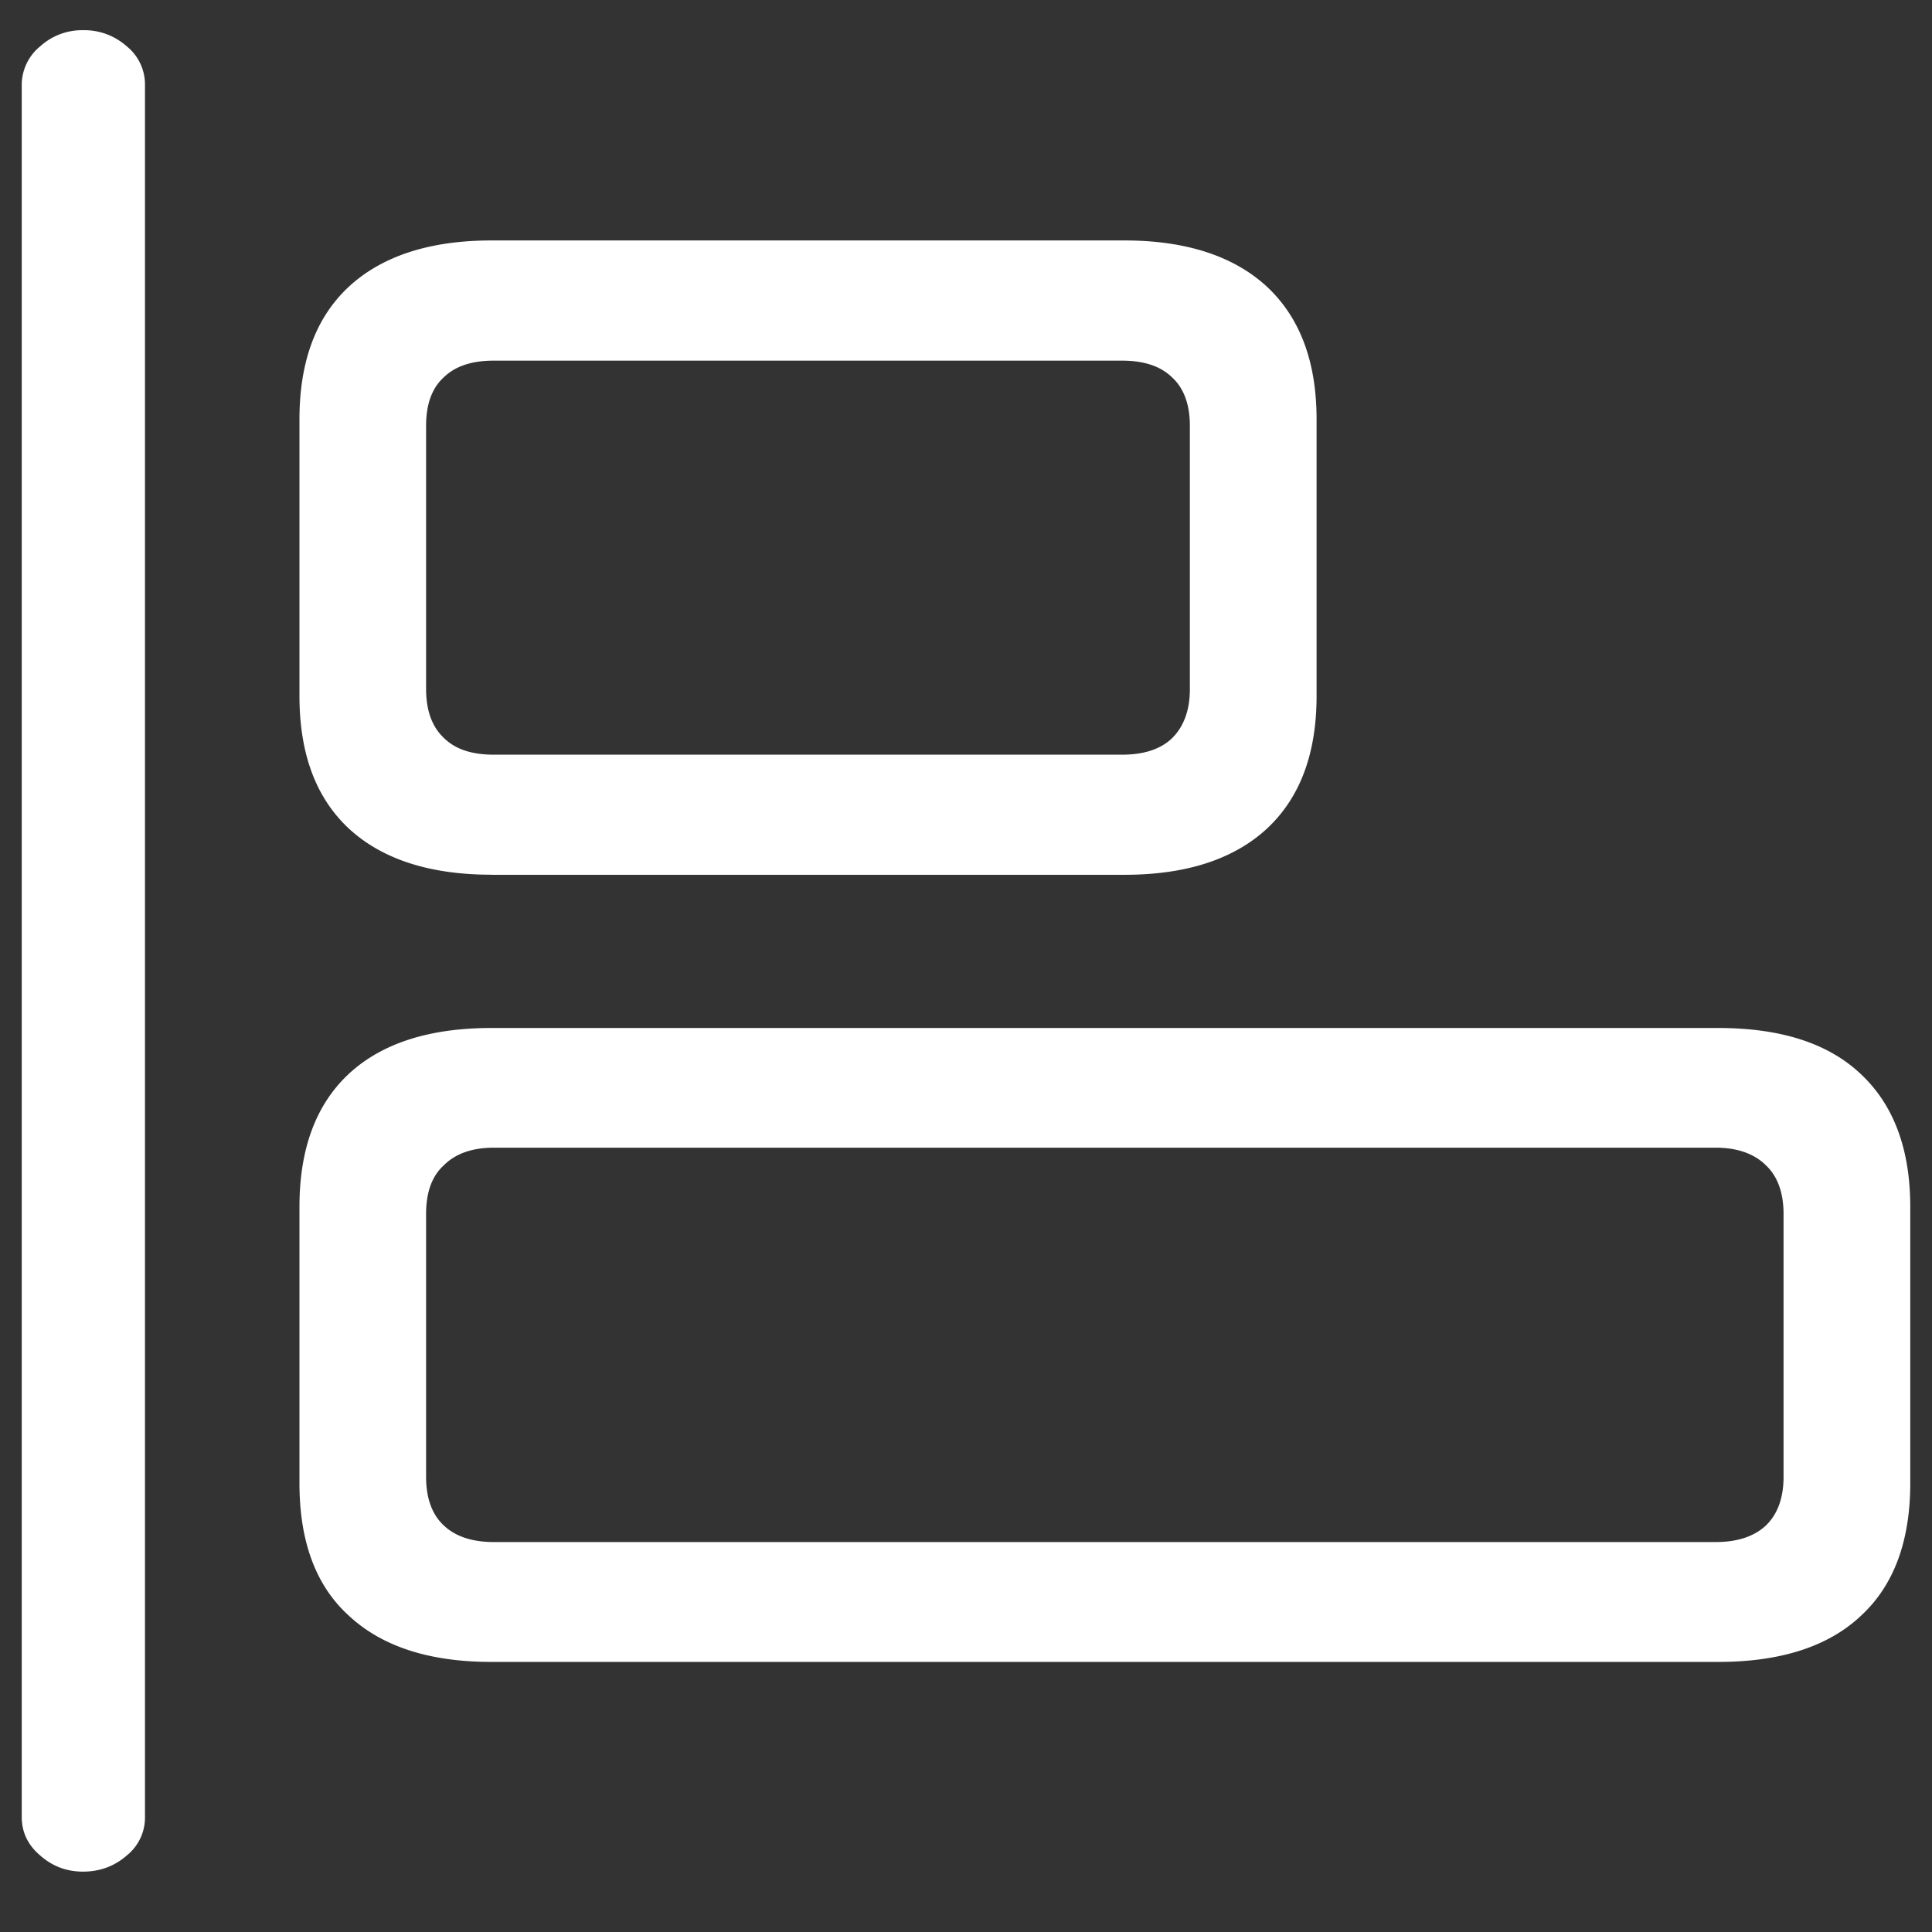 <svg xmlns="http://www.w3.org/2000/svg" width="24" height="24"><rect width="100%" height="100%" fill="#333333" stroke="none"/><path style="stroke:none;fill-rule:nonzero;fill:#fff;fill-opacity:1" d="M1.031 23.25c.207 0 .39-.066.543-.2a.603.603 0 0 0 .227-.48V1.055a.608.608 0 0 0-.227-.48.792.792 0 0 0-.543-.2.774.774 0 0 0-.531.2.619.619 0 0 0-.23.48V22.57c0 .192.078.352.23.48.152.134.328.2.531.2Zm5.074-12.383h7.864c.77 0 1.36-.195 1.77-.574.41-.383.616-.93.616-1.648V5.21c0-.719-.207-1.266-.617-1.649-.41-.378-1-.574-1.77-.574H6.106c-.773 0-1.363.196-1.773.575-.41.382-.613.93-.613 1.648v3.434c0 .718.203 1.265.613 1.648.41.379 1 .574 1.773.574Zm.032-1.492c-.274 0-.48-.066-.625-.21-.149-.142-.219-.345-.219-.61V5.289c0-.262.07-.465.219-.601.144-.141.351-.208.625-.208h7.8c.27 0 .481.067.626.211.144.133.218.336.218.598v3.27c0 .261-.074.464-.219.609-.144.14-.355.207-.624.207Zm-.032 11.27h15.239c.777 0 1.367-.192 1.77-.57.41-.376.616-.927.616-1.65v-3.433c0-.719-.207-1.27-.617-1.652-.402-.38-.992-.57-1.77-.57H6.106c-.773 0-1.363.19-1.773.57-.41.383-.613.933-.613 1.652v3.434c0 .722.203 1.273.613 1.644.41.383 1 .575 1.773.575Zm.032-1.489c-.274 0-.48-.07-.625-.207-.149-.14-.219-.344-.219-.605v-3.262c0-.266.07-.469.219-.605.144-.145.351-.22.625-.22h15.176c.269 0 .48.075.625.22.144.136.218.34.218.605v3.262c0 .265-.074.465-.218.605-.145.137-.356.207-.625.207Zm0 0"/></svg>